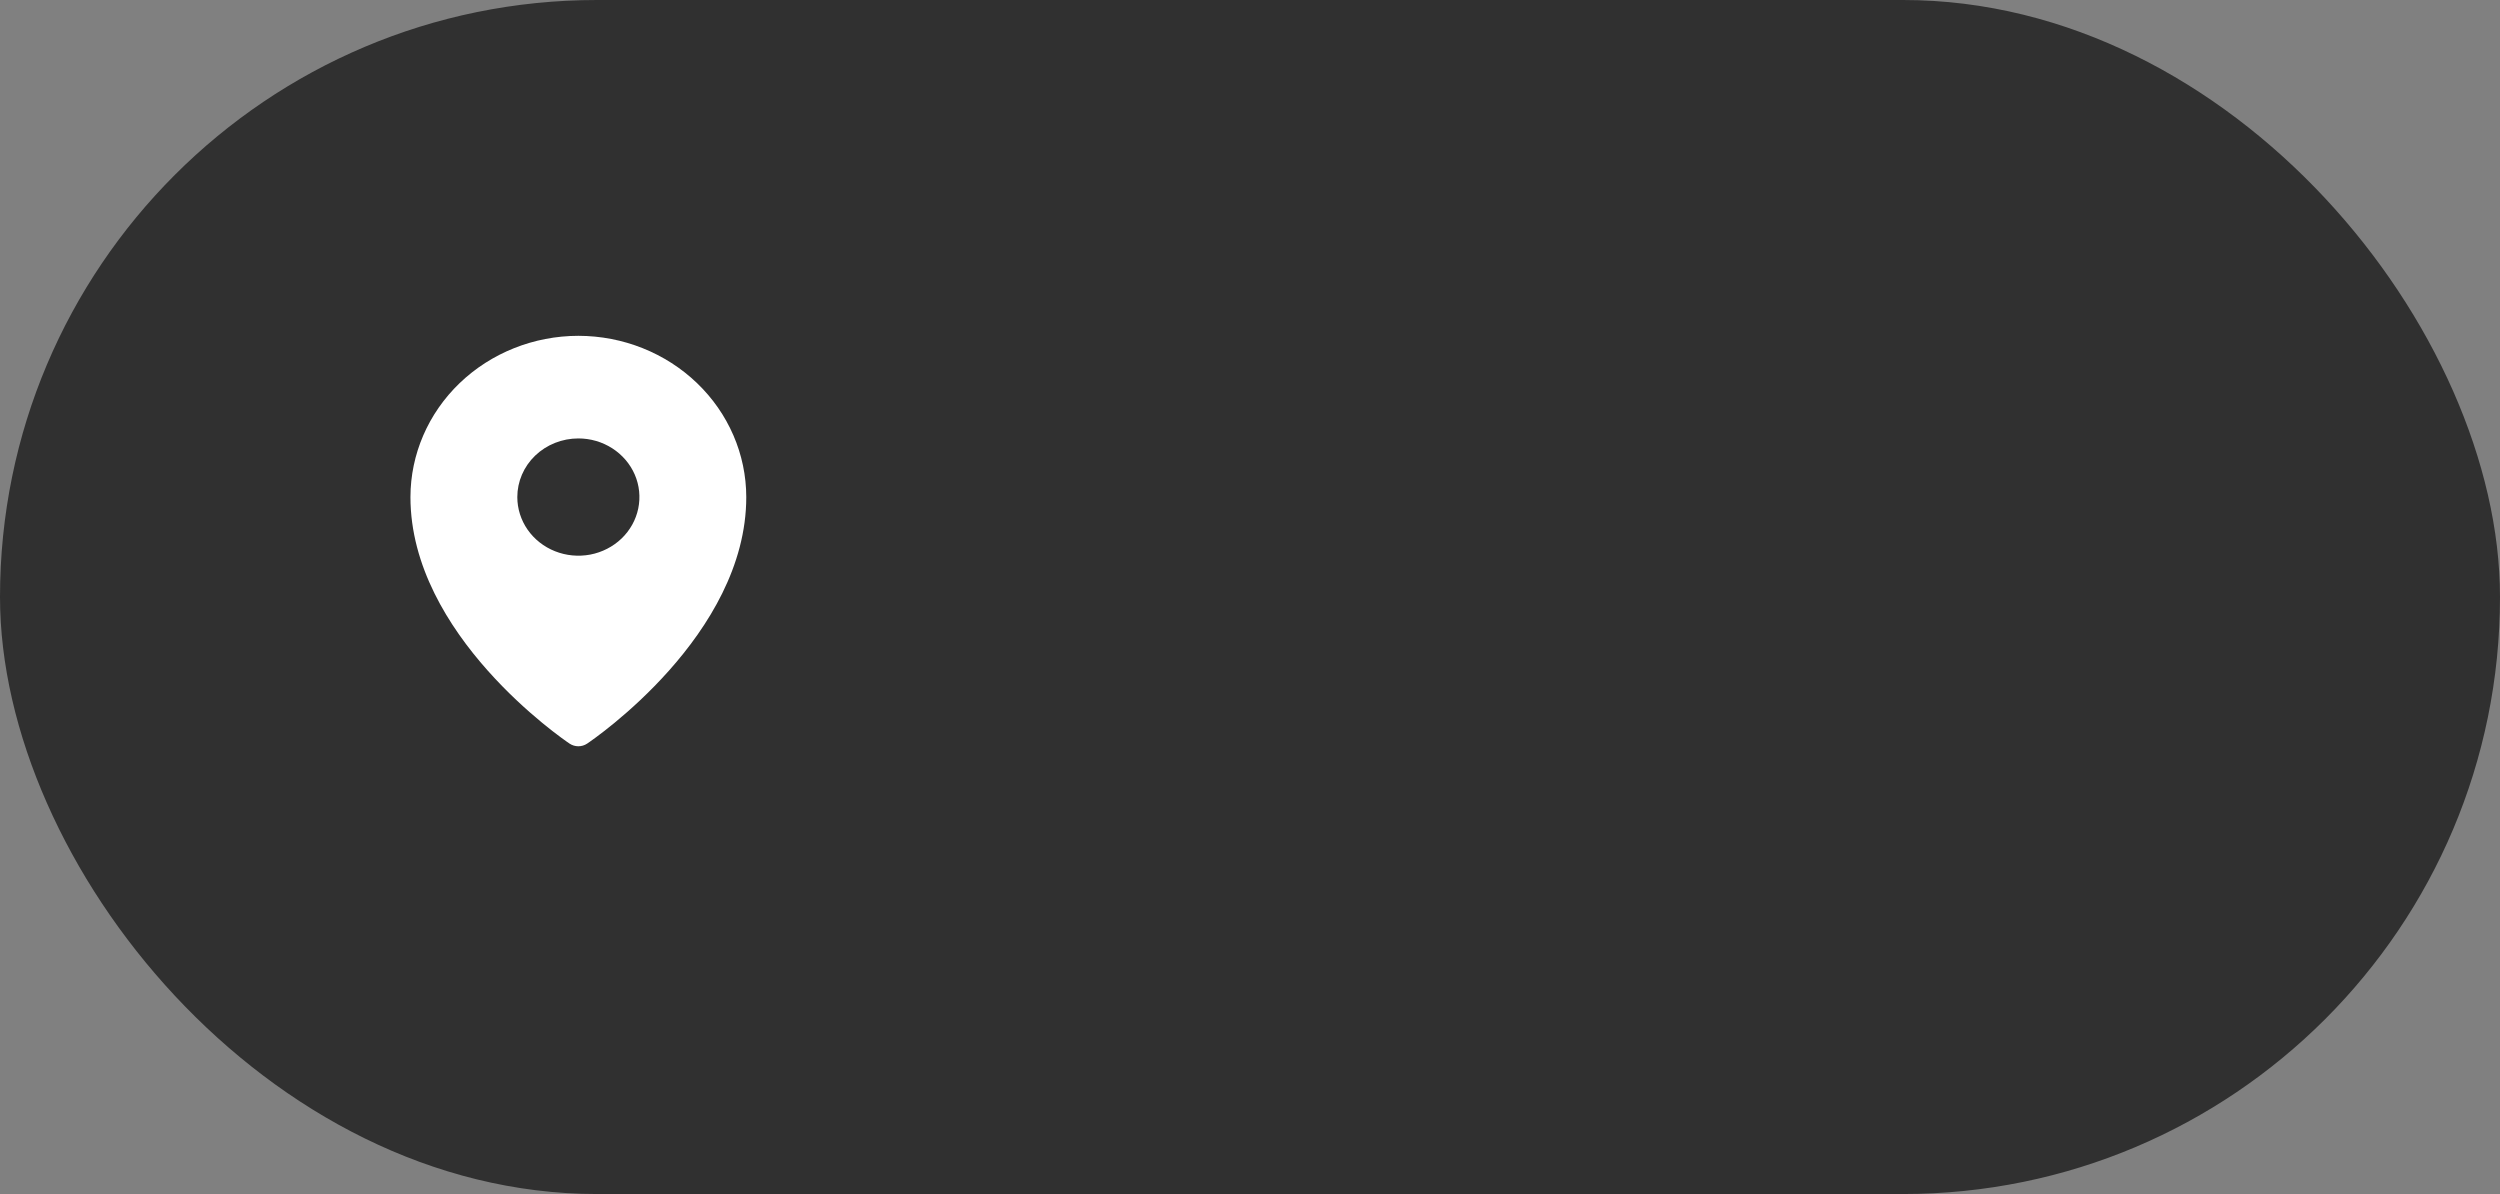 <svg width="67" height="32" viewBox="0 0 67 32" fill="none" xmlns="http://www.w3.org/2000/svg">
<rect x="0" y="0" width="67" height="32" fill="#808080" stroke="none"/>
<rect width="67" height="32" rx="16" fill="#303030"/>
<path d="M15.5 9C14.307 9.001 13.163 9.457 12.319 10.267C11.476 11.077 11.001 12.176 11 13.322C11 17.019 15.091 19.812 15.265 19.929C15.334 19.975 15.416 20 15.5 20C15.584 20 15.666 19.975 15.735 19.929C15.909 19.812 20 17.019 20 13.322C19.999 12.176 19.524 11.077 18.68 10.267C17.837 9.457 16.693 9.001 15.5 9ZM15.5 11.75C15.824 11.75 16.14 11.842 16.409 12.015C16.678 12.188 16.888 12.433 17.012 12.72C17.136 13.007 17.168 13.323 17.105 13.628C17.042 13.933 16.886 14.213 16.657 14.433C16.428 14.652 16.137 14.802 15.819 14.863C15.502 14.923 15.173 14.892 14.874 14.773C14.575 14.654 14.319 14.453 14.139 14.194C13.96 13.936 13.864 13.632 13.864 13.322C13.864 12.905 14.036 12.505 14.343 12.21C14.65 11.916 15.066 11.75 15.5 11.75Z" fill="white"/>
</svg>
